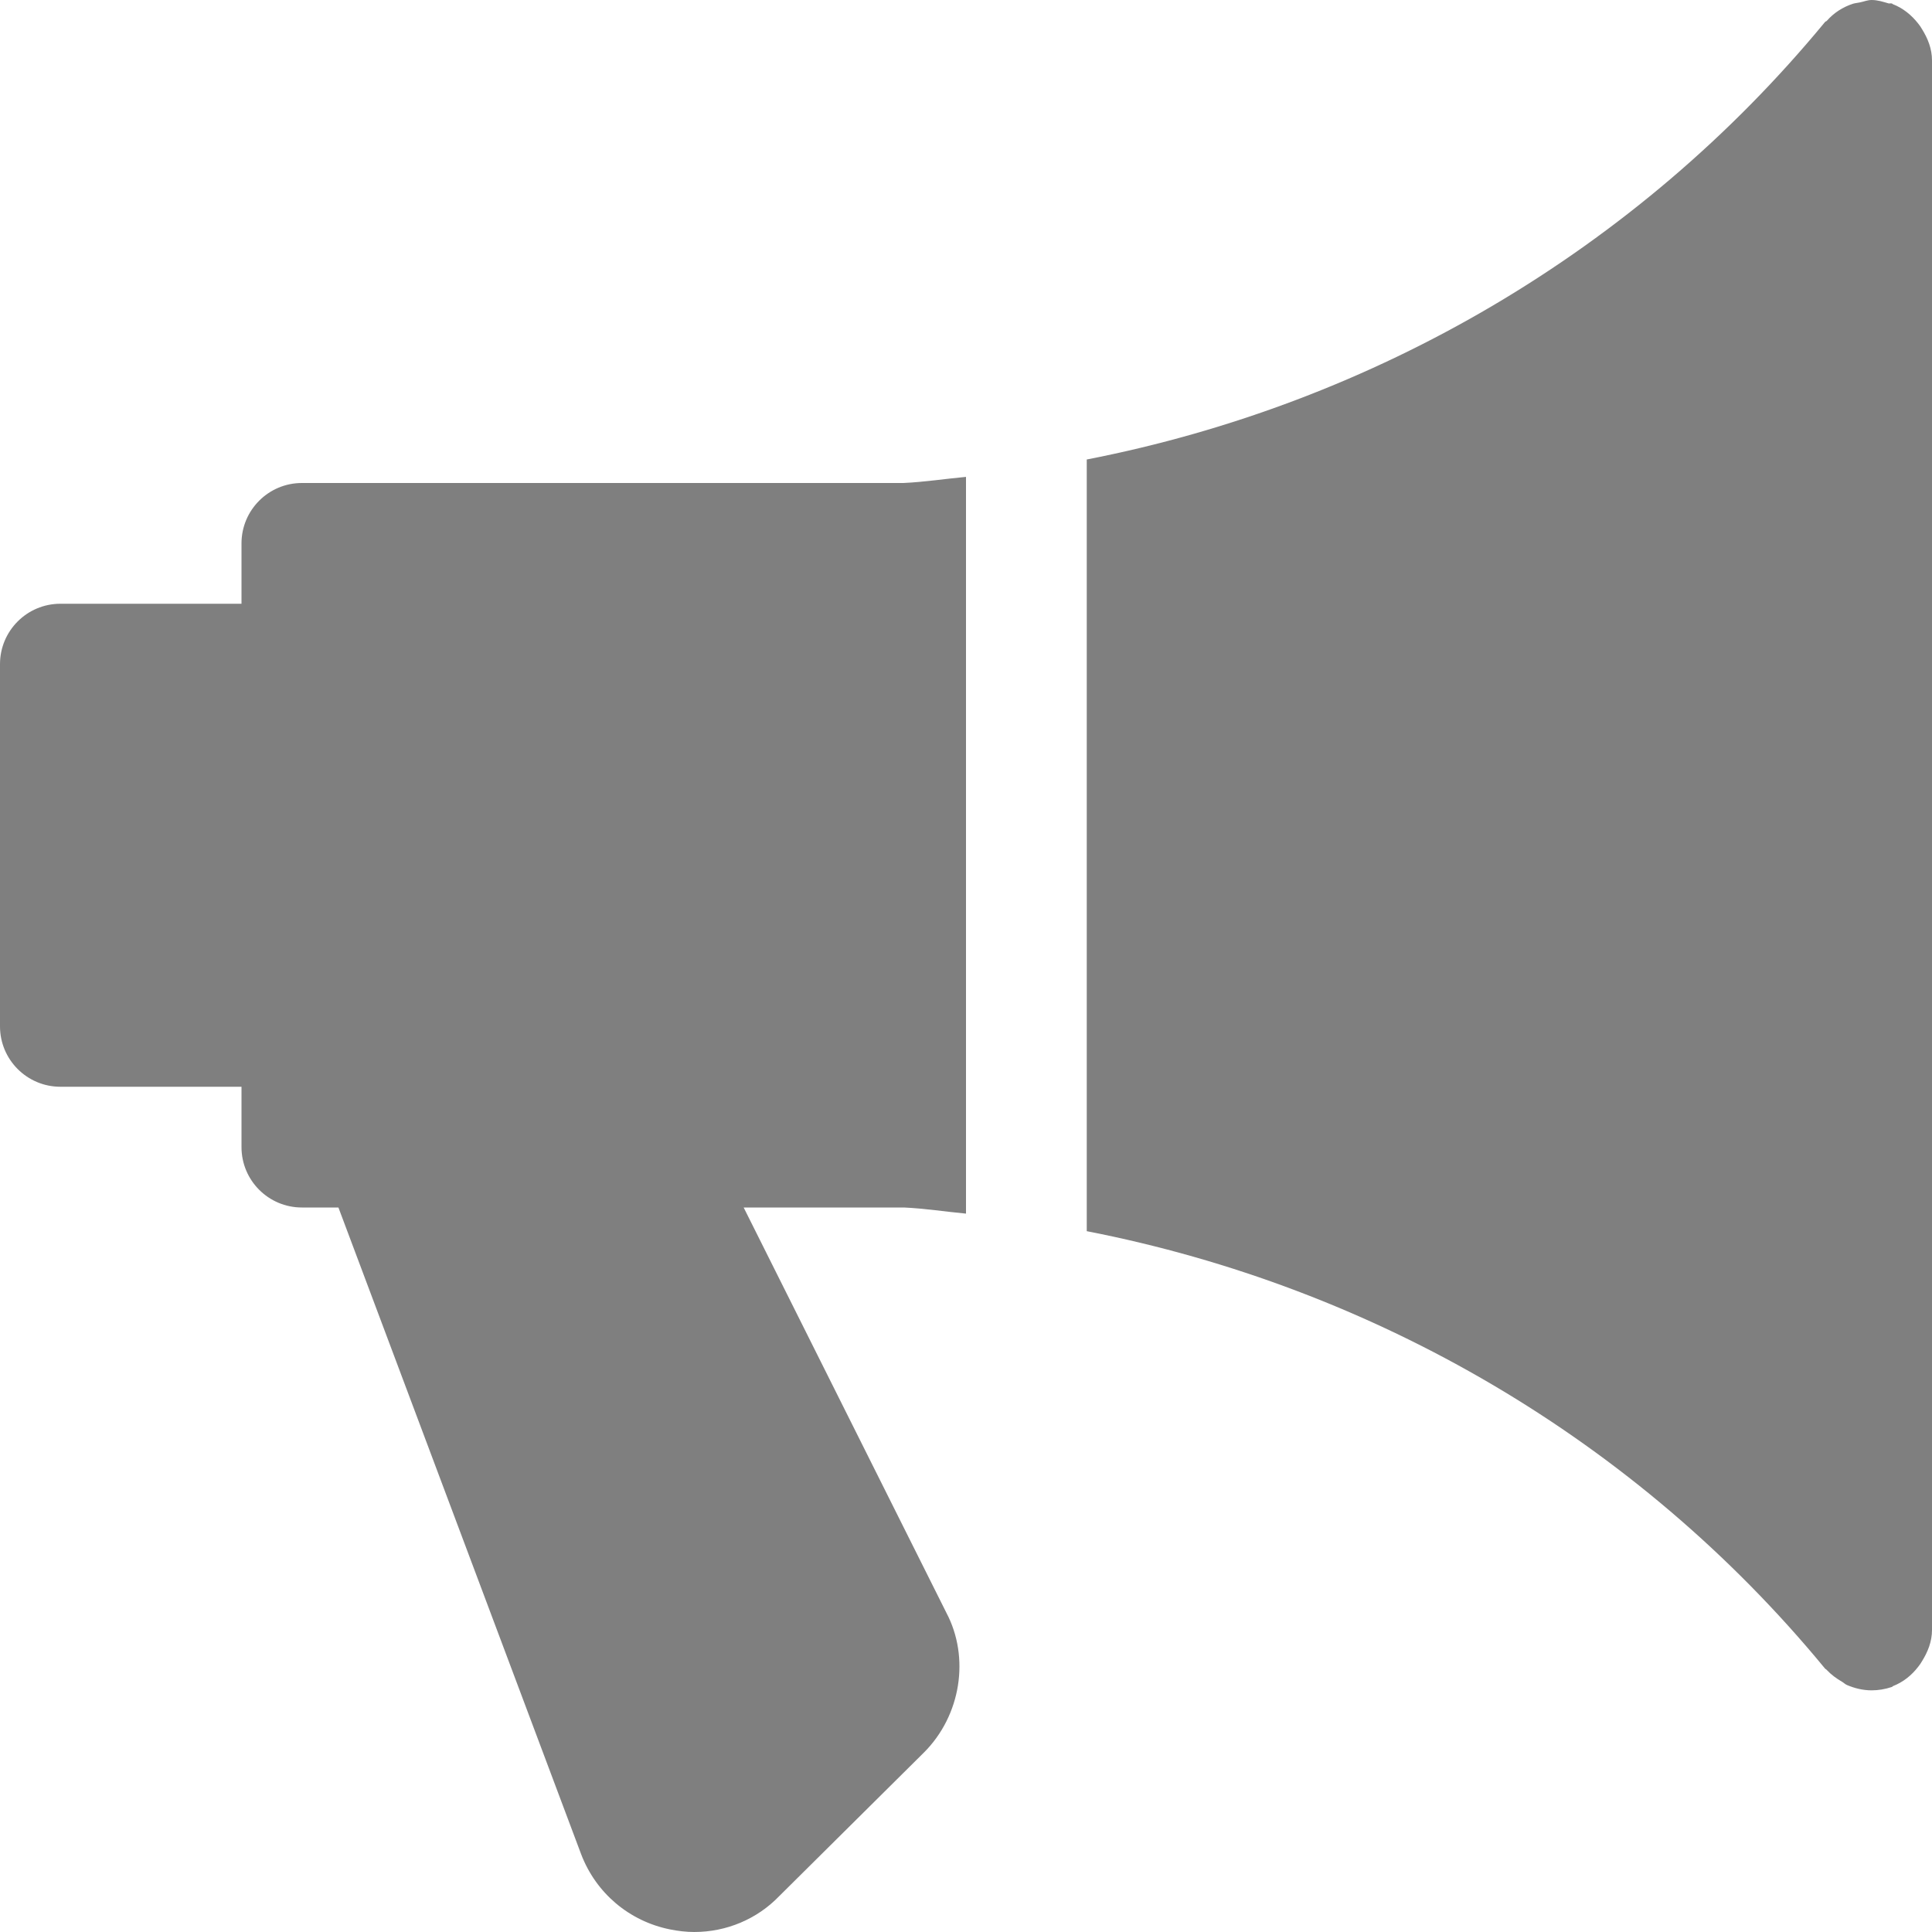 <svg xmlns="http://www.w3.org/2000/svg" width="12" height="12" fill="none" viewBox="0 0 12 12">
    <g clip-path="url(#prefix__clip0)">
        <path fill="#000" fill-opacity=".5" d="M6 7.538V2.962c-.13.012-.258.032-.389.038H1.875c-.207 0-.375.168-.375.375v.375H.375c-.207 0-.375.168-.375.375v2.25c0 .207.168.375.375.375H1.5v.375c0 .207.168.375.375.375h.227l1.508 4.018c.092.24.298.415.552.466.05.01.1.016.15.016.2 0 .39-.08.527-.222l.9-.893c.23-.23.286-.59.139-.868L4.619 7.5h.996c.13.006.257.026.385.038zM11.938.181c-.007-.012-.014-.023-.024-.035-.041-.052-.093-.095-.157-.12-.002 0-.003-.004-.006-.004-.007-.003-.014.001-.021-.001-.034-.01-.068-.021-.105-.021-.026 0-.048.01-.073.015-.014.003-.028.004-.042.008-.065.021-.12.057-.164.107-.003.003-.008.003-.01.006-1.17 1.42-2.8 2.37-4.586 2.718v4.793c1.786.348 3.416 1.296 4.585 2.716.003.004.008.005.012.01.027.029.059.052.093.072.011.006.02.016.032.021.047.02.098.033.153.033.042 0 .084-.007.126-.021.003-.001.004-.004.006-.005.064-.025.116-.067.157-.12.01-.012.016-.022.024-.035.036-.058.062-.122.062-.194V.375c0-.072-.026-.136-.062-.194z"/>
    </g>
    <defs>
        <clipPath id="prefix__clip0">
            <path fill="#fff" d="M0 0H12V12H0z"/>
        </clipPath>
    </defs>
</svg>
